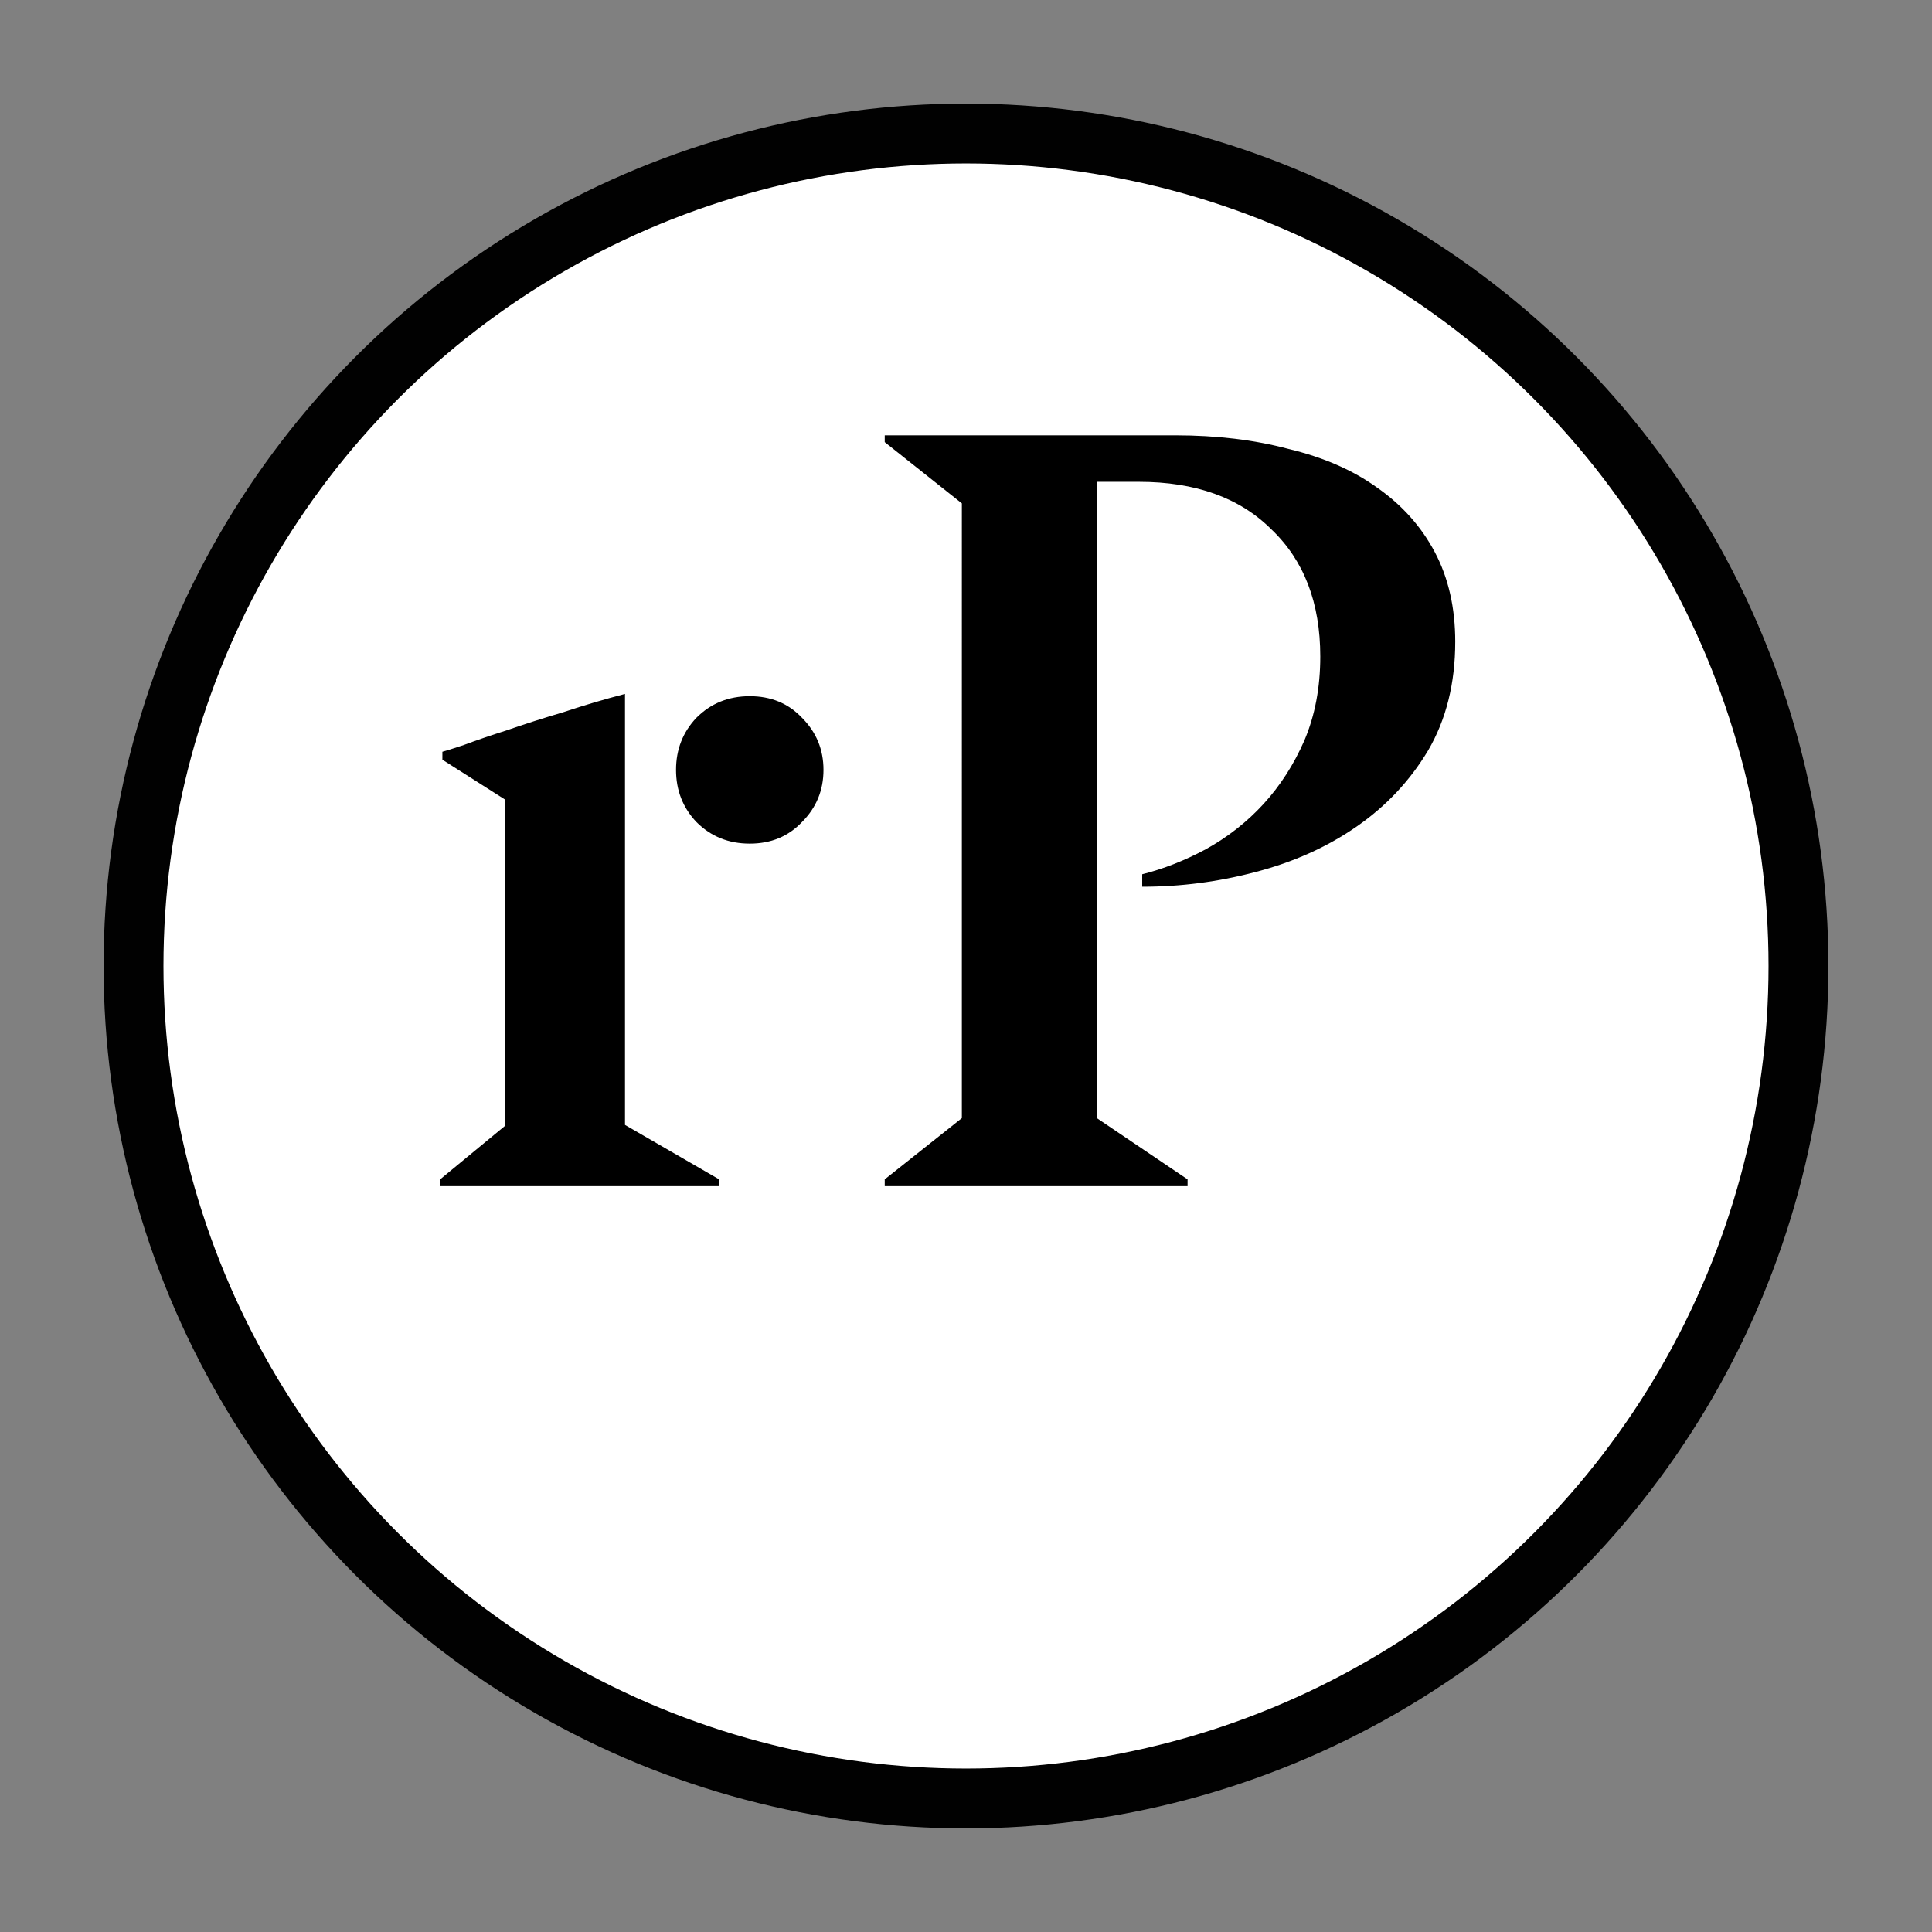 <?xml version="1.0" encoding="UTF-8" standalone="no"?>
<!-- Created with Inkscape (http://www.inkscape.org/) -->

<svg
   version="1.1"
   id="svg824"
   width="258.135"
   height="258.135"
   viewBox="0 0 258.135 258.135"
   xmlns="http://www.w3.org/2000/svg"
   xmlns:svg="http://www.w3.org/2000/svg">
  <rect x="0" y="0" width="258.135" height="258.135" fill="#808080" stroke="none"/>
  <defs
     id="defs828" />
  <g
     id="g830"
     transform="translate(69.988,70.288)">
    <circle
       style="opacity:0.993;fill:#ffffff;stroke:#000000;stroke-width:8;stroke-linecap:square;stroke-miterlimit:4;stroke-dasharray:none"
       id="path949"
       cx="59.079"
       cy="58.78"
       r="111.227" />
    <path
       d="m -10.88,31.216 v -1.061 q 0.606,-0.152 2.879,-0.909 2.425,-0.909 5.759,-1.97 Q 1.243,26.064 5.335,24.851 9.427,23.488 13.518,22.427 v 57.586 l 12.578,7.274 v 0.909 H -11.183 v -0.909 l 8.638,-7.123 V 36.52 Z m 41.068,-8.486 q 4.243,0 6.971,2.879 2.879,2.879 2.879,6.971 0,4.092 -2.879,6.971 -2.728,2.879 -6.971,2.879 -4.243,0 -7.123,-2.879 -2.728,-2.879 -2.728,-6.971 0,-4.092 2.728,-6.971 2.879,-2.879 7.123,-2.879 z"
       style="font-size:32.003px;line-height:1.25;font-family:'reMarkable Portrait Web';-inkscape-font-specification:'reMarkable Portrait Web';letter-spacing:0px;word-spacing:0px;stroke-width:3.789"
       id="path3174" />
    <path
       d="m 124.447,15.456 q 0,8.335 -3.637,14.548 -3.637,6.062 -9.547,10.153 -5.91,4.092 -13.487,6.062 -7.426,1.97 -15.154,1.97 v -1.667 q 4.243,-1.061 8.486,-3.334 4.395,-2.425 7.729,-6.062 3.334,-3.637 5.456,-8.486 2.122,-5.001 2.122,-11.214 0,-10.76 -6.516,-16.973 Q 93.533,-5.912 82.167,-5.912 H 76.56 V 79.104 l 12.123,8.183 v 0.909 H 48.221 v -0.909 l 10.305,-8.183 V -3.032 l -10.305,-8.183 v -0.909 h 38.795 q 8.335,0 15.154,1.819 6.971,1.667 11.82,5.152 5.001,3.485 7.729,8.638 2.728,5.152 2.728,11.972 z"
       style="font-size:32.003px;line-height:1.25;font-family:'reMarkable Portrait Web';-inkscape-font-specification:'reMarkable Portrait Web';letter-spacing:0px;word-spacing:0px;stroke-width:3.789"
       id="path3176" />
  </g>
</svg>

